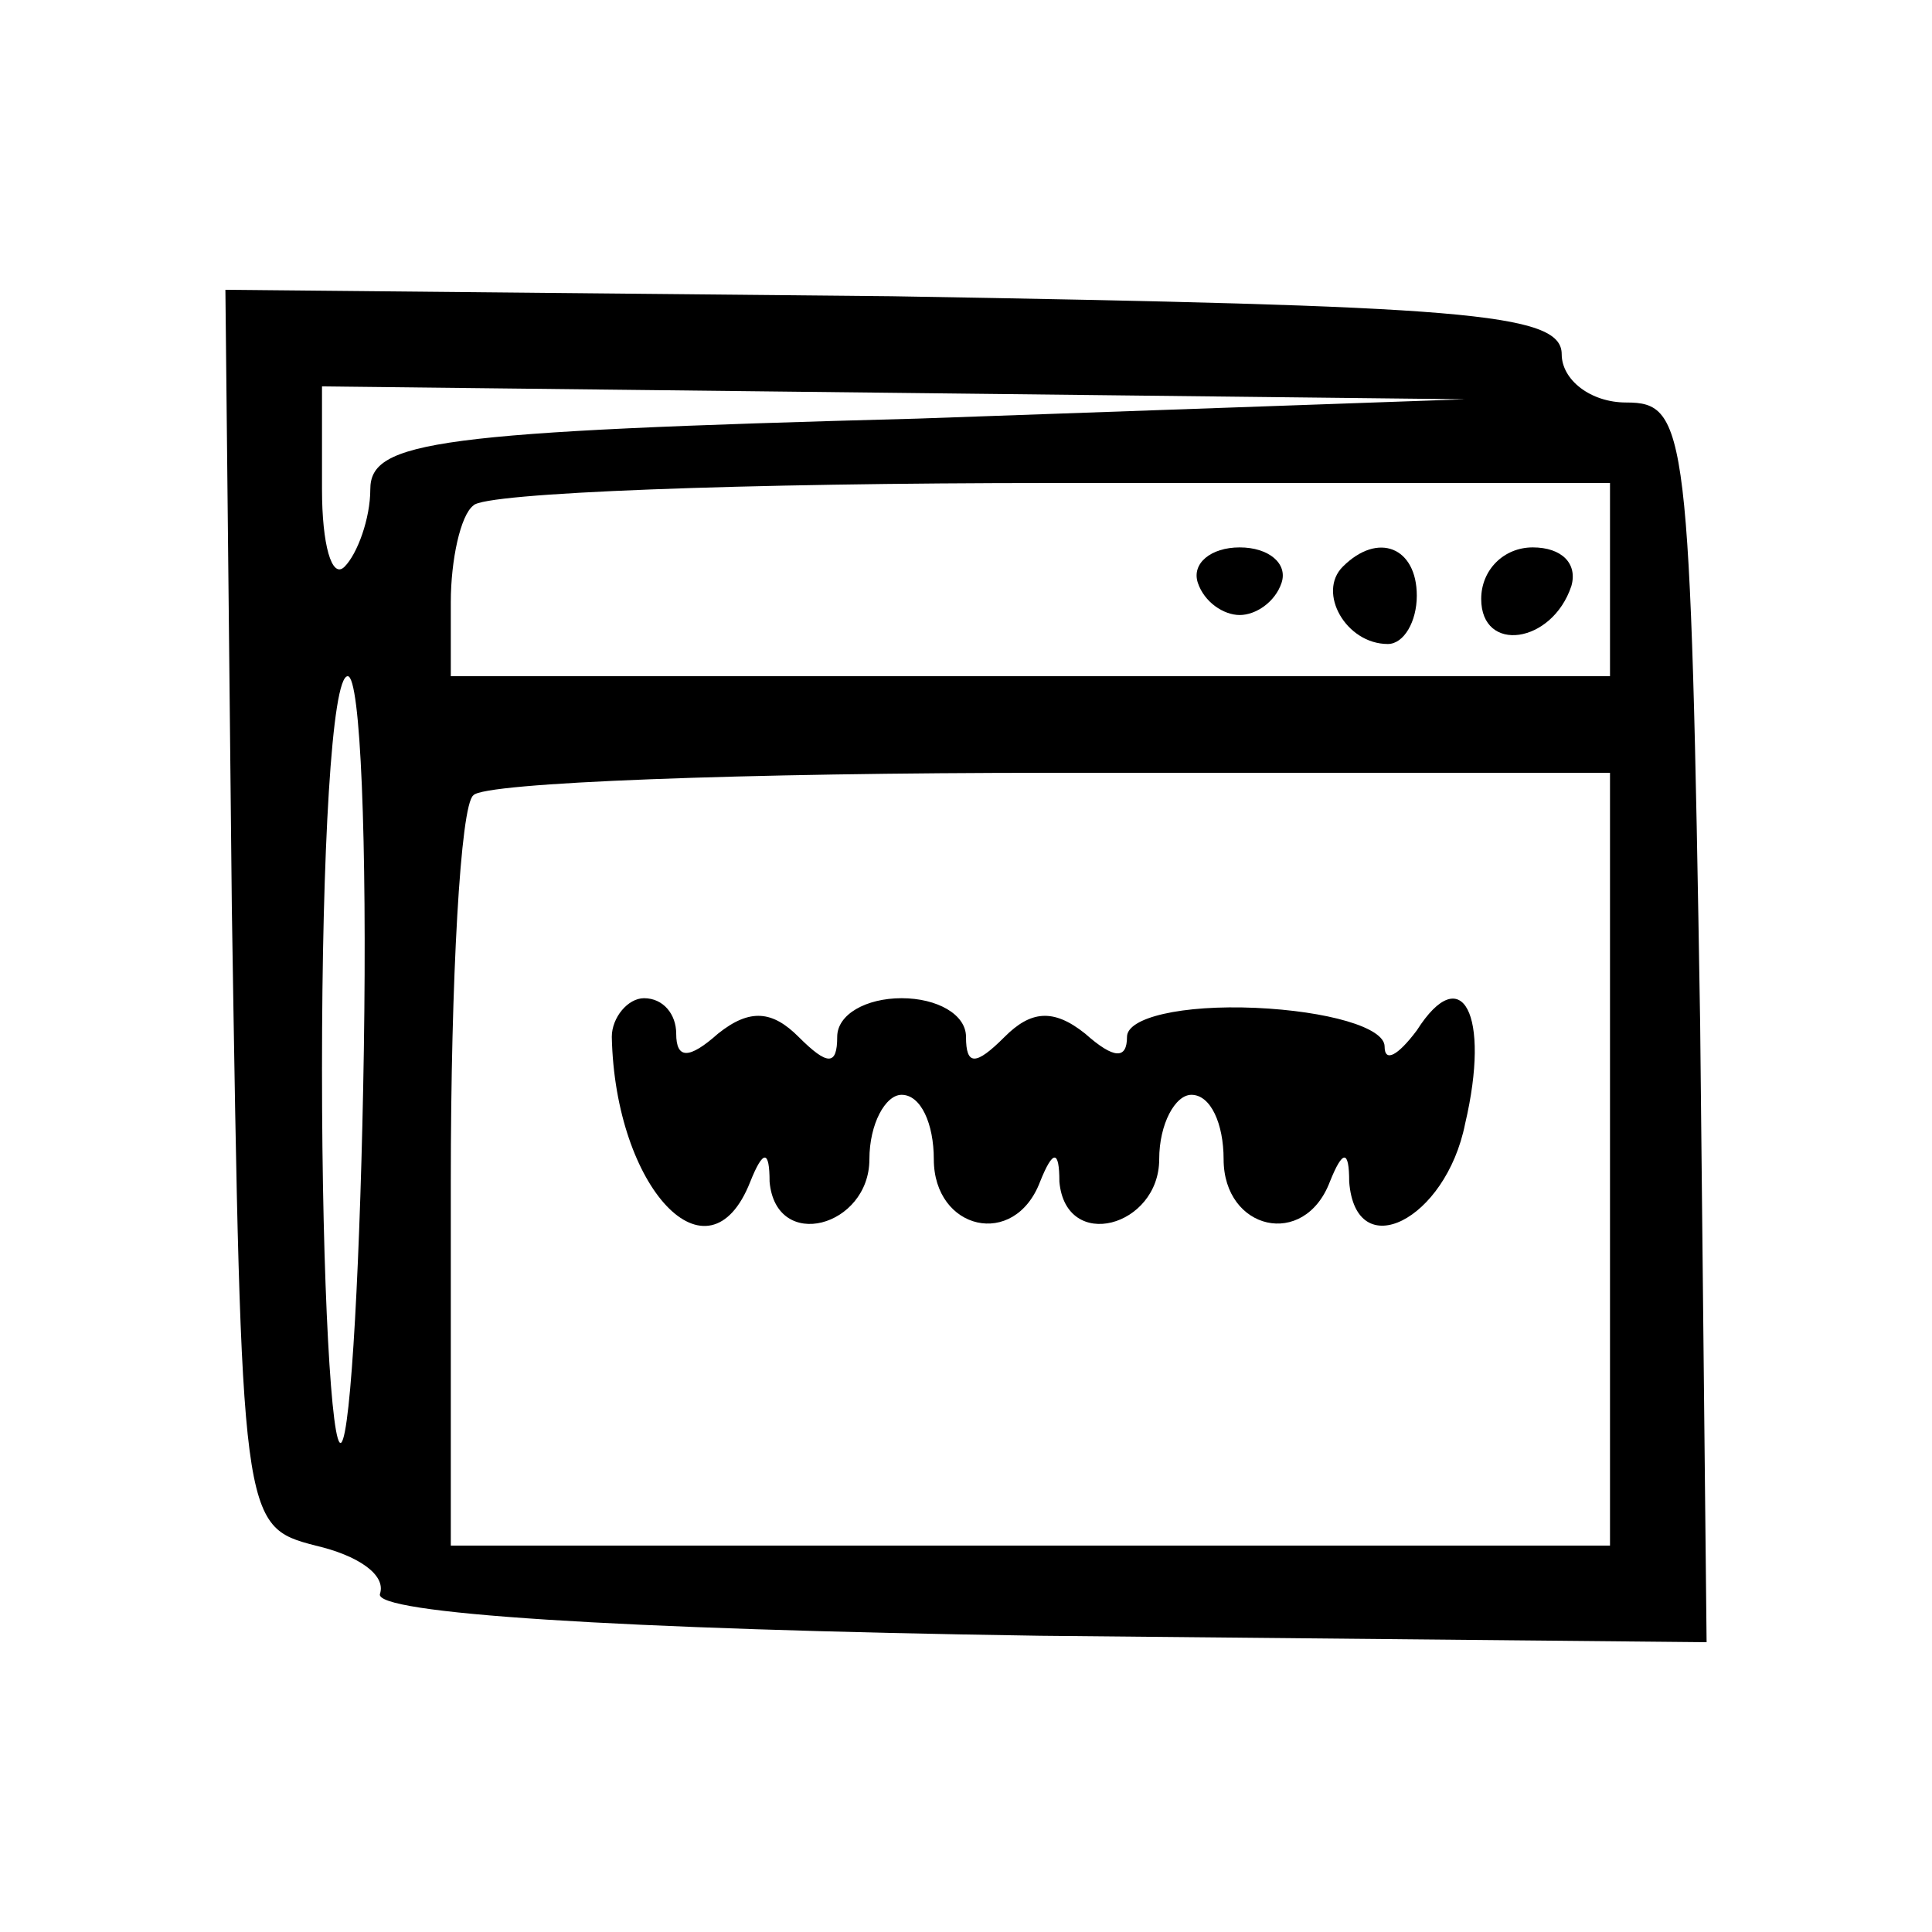 <?xml version="1.0" standalone="no"?>
<!DOCTYPE svg PUBLIC "-//W3C//DTD SVG 20010904//EN"
 "http://www.w3.org/TR/2001/REC-SVG-20010904/DTD/svg10.dtd">
<svg version="1.0" xmlns="http://www.w3.org/2000/svg"
 width="60pt" height="60pt" viewBox="0 0 60 60"
 preserveAspectRatio="xMidYMid meet">

<g transform="translate(0,60) scale(0.1,-0.1)"
fill="#000000" stroke="none">
<path d="M72 318 c3 -191 3 -192 26 -198 13 -3 22 -9 20 -15 -2 -6 72 -11 205
-13 l207 -2 -2 192 c-3 185 -4 193 -23 193 -11 0 -20 7 -20 15 0 13 -31 15
-208 18 l-207 2 2 -192z m213 152 c-150 -4 -170 -7 -170 -22 0 -9 -4 -20 -8
-24 -4 -4 -7 7 -7 24 l0 32 178 -2 177 -2 -170 -6z m215 -50 l0 -30 -180 0
-180 0 0 23 c0 13 3 27 7 30 3 4 84 7 180 7 l173 0 0 -30z m-387 -146 c-1 -64
-4 -119 -7 -122 -3 -3 -6 49 -6 116 0 67 3 122 8 122 4 0 6 -52 5 -116z m387
-34 l0 -120 -180 0 -180 0 0 113 c0 63 3 117 7 120 3 4 84 7 180 7 l173 0 0
-120z"/>
<path d="M372 419 c2 -6 8 -10 13 -10 5 0 11 4 13 10 2 6 -4 11 -13 11 -9 0
-15 -5 -13 -11z"/>
<path d="M417 424 c-8 -8 1 -24 14 -24 5 0 9 7 9 15 0 15 -12 20 -23 9z"/>
<path d="M460 414 c0 -17 22 -14 28 4 2 7 -3 12 -12 12 -9 0 -16 -7 -16 -16z"/>
<path d="M190 278 c1 -47 30 -78 43 -45 4 10 6 10 6 0 2 -22 31 -14 31 7 0 11
5 20 10 20 6 0 10 -9 10 -20 0 -22 25 -28 33 -7 4 10 6 10 6 0 2 -22 31 -14
31 7 0 11 5 20 10 20 6 0 10 -9 10 -20 0 -22 25 -28 33 -7 4 10 6 10 6 0 2
-26 30 -12 36 18 8 34 -1 51 -15 29 -6 -8 -10 -10 -10 -5 0 6 -18 11 -40 12
-23 1 -40 -3 -40 -9 0 -7 -4 -7 -13 1 -10 8 -17 7 -25 -1 -9 -9 -12 -9 -12 0
0 7 -9 12 -20 12 -11 0 -20 -5 -20 -12 0 -9 -3 -9 -12 0 -8 8 -15 9 -25 1 -9
-8 -13 -8 -13 0 0 6 -4 11 -10 11 -5 0 -10 -6 -10 -12z"/>
</g>
</svg>
